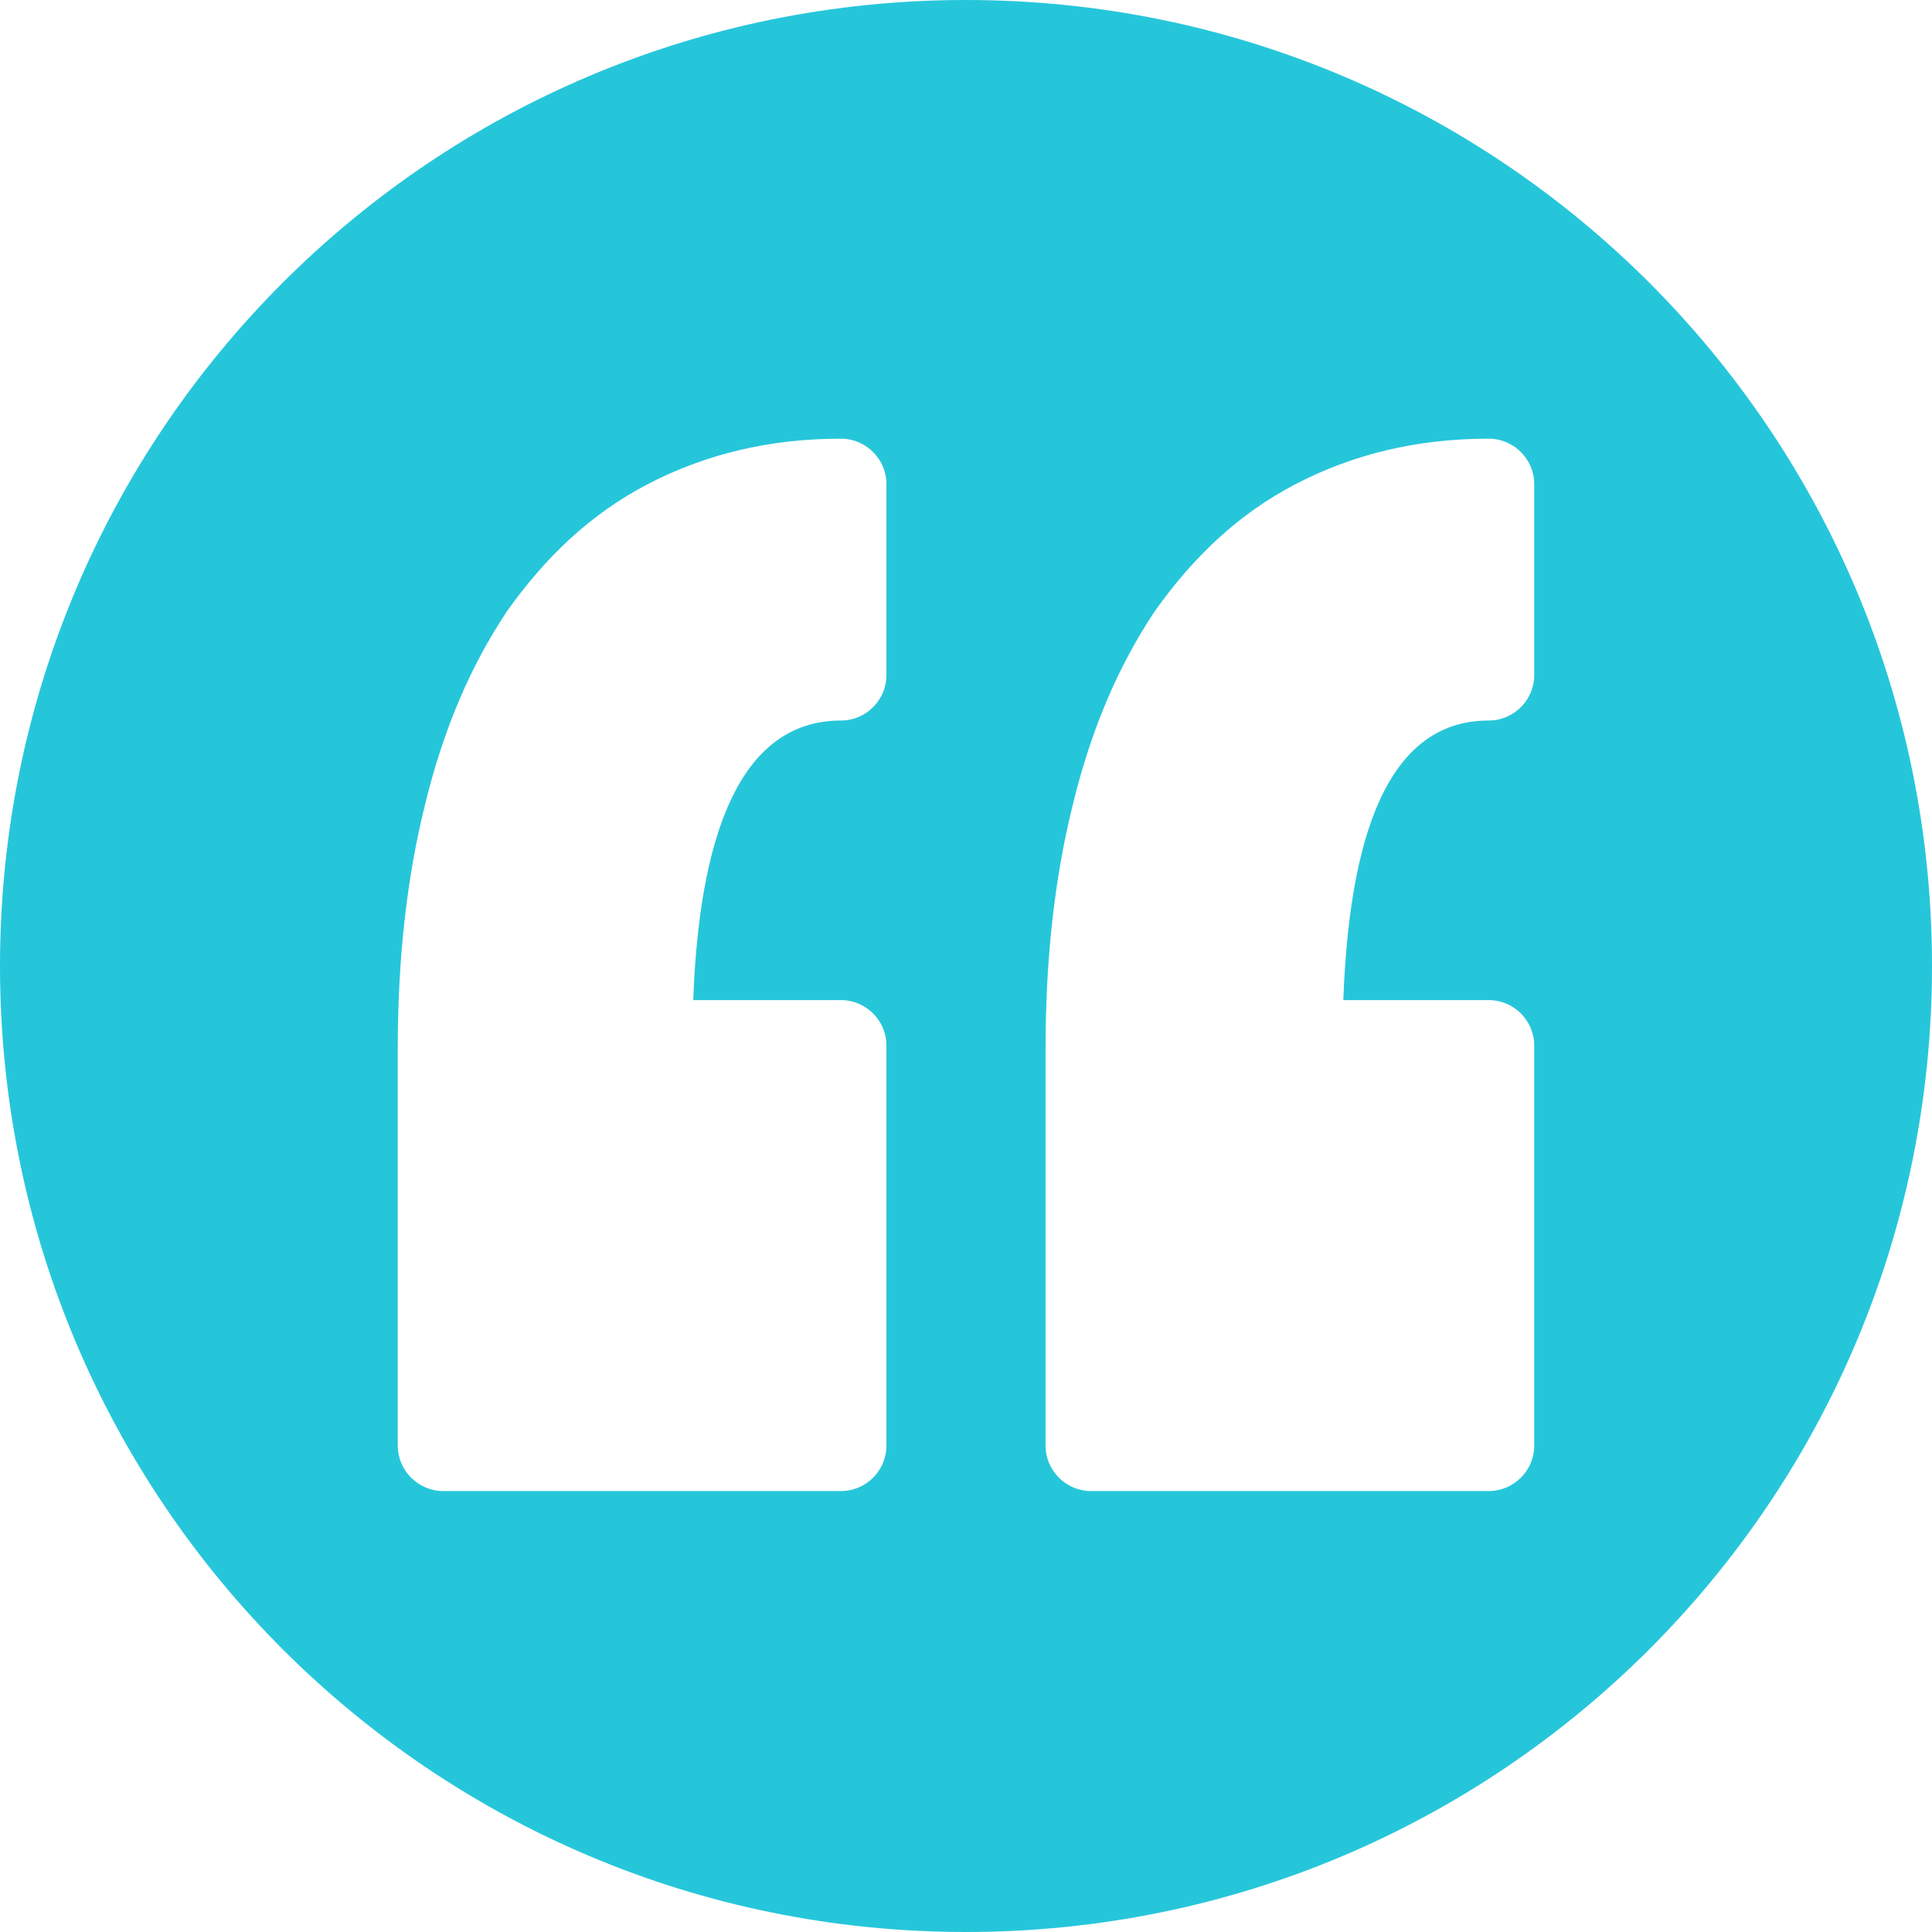 <?xml version="1.0" encoding="UTF-8"?>
<!--https://github.com/muchdogesec/stix2icons/-->
<svg xmlns="http://www.w3.org/2000/svg" viewBox="0 0 85 85" id="marking-definition">
	<path style="fill:rgb(38,198,218)" d="M42.5,0C19,0,0,19,0,42.5S19,85,42.5,85S85,66,85,42.5S66,0,42.5,0z M39,29.7c0,1.1-0.9,2-2,2c-4,0-6.2,4.1-6.5,12.3H37c1.1,0,2,0.9,2,2v17.6c0,1.1-0.9,2-2,2H19.5c-1.1,0-2-0.9-2-2V46.1c0-3.9,0.4-7.5,1.2-10.7c0.8-3.3,2-6.1,3.6-8.5c1.7-2.4,3.7-4.3,6.2-5.6c2.5-1.3,5.3-2,8.5-2c1.1,0,2,0.9,2,2V29.7z M67.5,29.7c0,1.1-0.9,2-2,2c-4,0-6.1,4.1-6.4,12.3h6.4c1.1,0,2,0.9,2,2v17.6c0,1.1-0.9,2-2,2H48c-1.1,0-2-0.9-2-2V46.1c0-3.9,0.4-7.5,1.2-10.7c0.8-3.3,2-6.1,3.6-8.5c1.7-2.4,3.7-4.3,6.2-5.6c2.5-1.3,5.3-2,8.5-2c1.1,0,2,0.9,2,2V29.7z"/>
</svg>